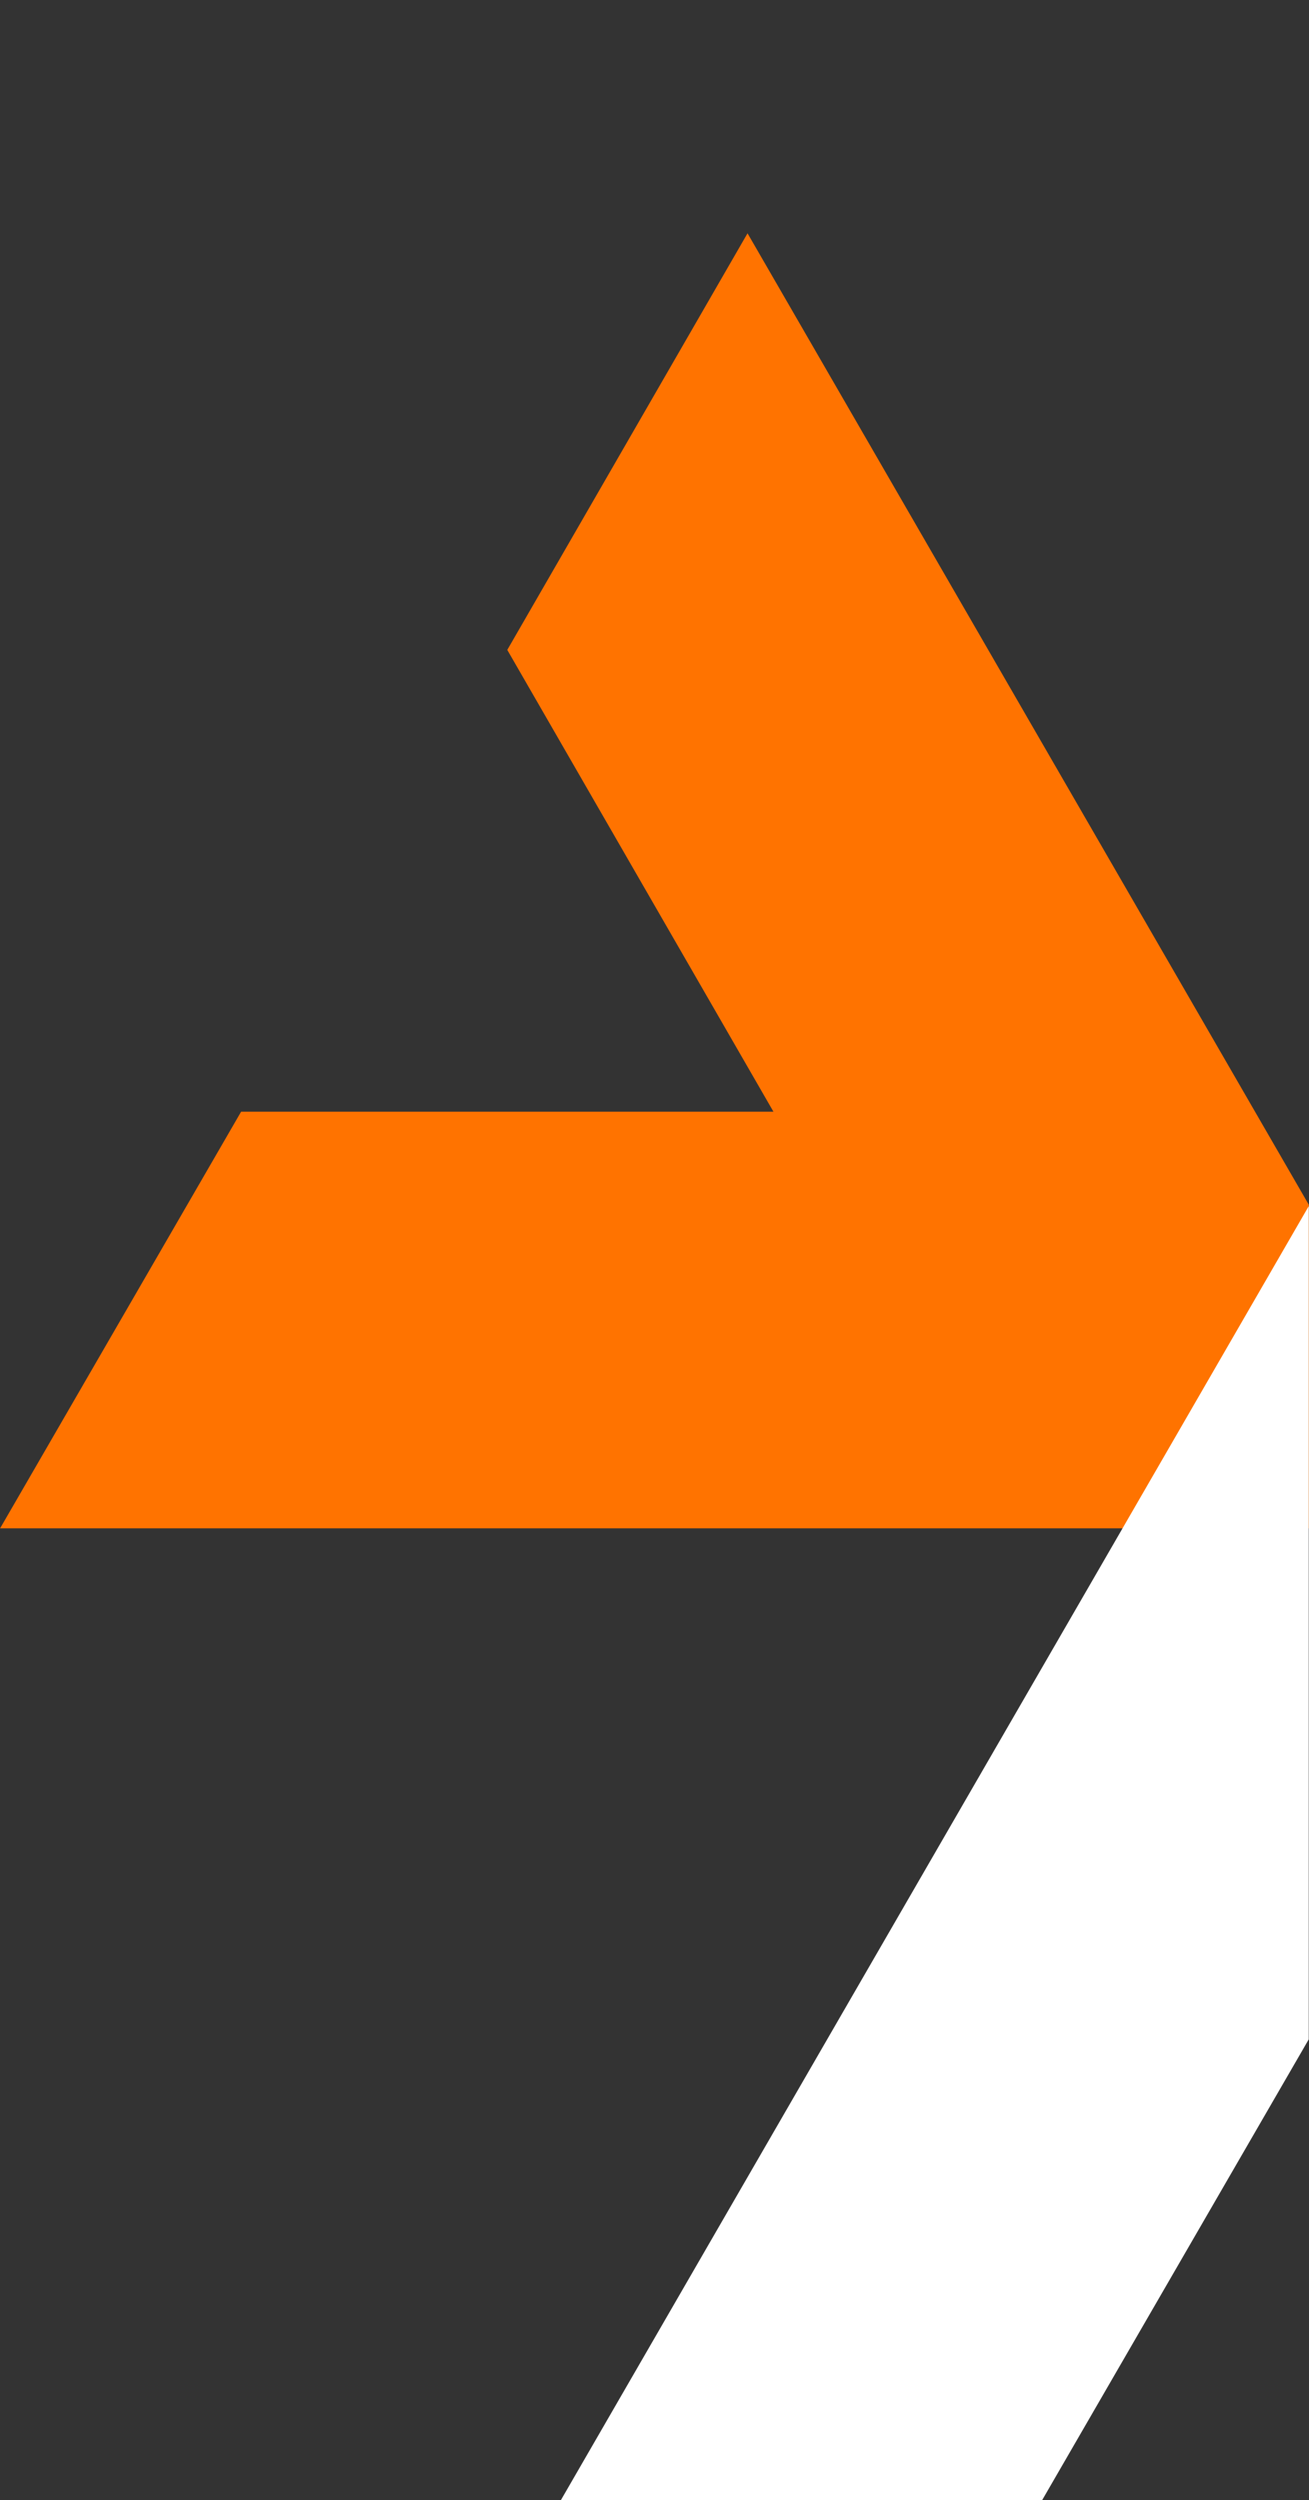 <?xml version="1.0" encoding="utf-8"?>

<!--
 * Copyright (c) 2021, WSO2 Inc. (http://www.wso2.com). All Rights Reserved.
 *
 * This software is the property of WSO2 Inc. and its suppliers, if any.
 * Dissemination of any information or reproduction of any material contained
 * herein in any form is strictly forbidden, unless permitted by WSO2 expressly.
 * You may not alter or remove any copyright or other notice from copies of this content."
-->

<svg version="1.1" id="asgardeo-trifacta-half" xmlns="http://www.w3.org/2000/svg" xmlns:xlink="http://www.w3.org/1999/xlink"
	 x="0px" y="0px" viewBox="0 0 353.6 675.1" style="enable-background:new 0 0 353.6 675.1;" xml:space="preserve">
	<rect x="0" y="0" width="353.6" height="675.1" fill="#333333" stroke="none"/>
	<g id="Group" transform="translate(-153.069 -228.5)">
		<polygon points="506.6,553.8 456.1,641.2 506.6,641.2" fill="#ff7300"/>
		<polygon points="506.6,553.8 355,291.5 290.1,404 362,528.7 218.2,528.7 153.1,641.2 506.6,641.2" fill="#ff7300"/>
		<polygon points="506.6,554.2 304.6,903.6 434.6,903.6 506.6,779.2" fill="#fff"/>
	</g>
</svg>
